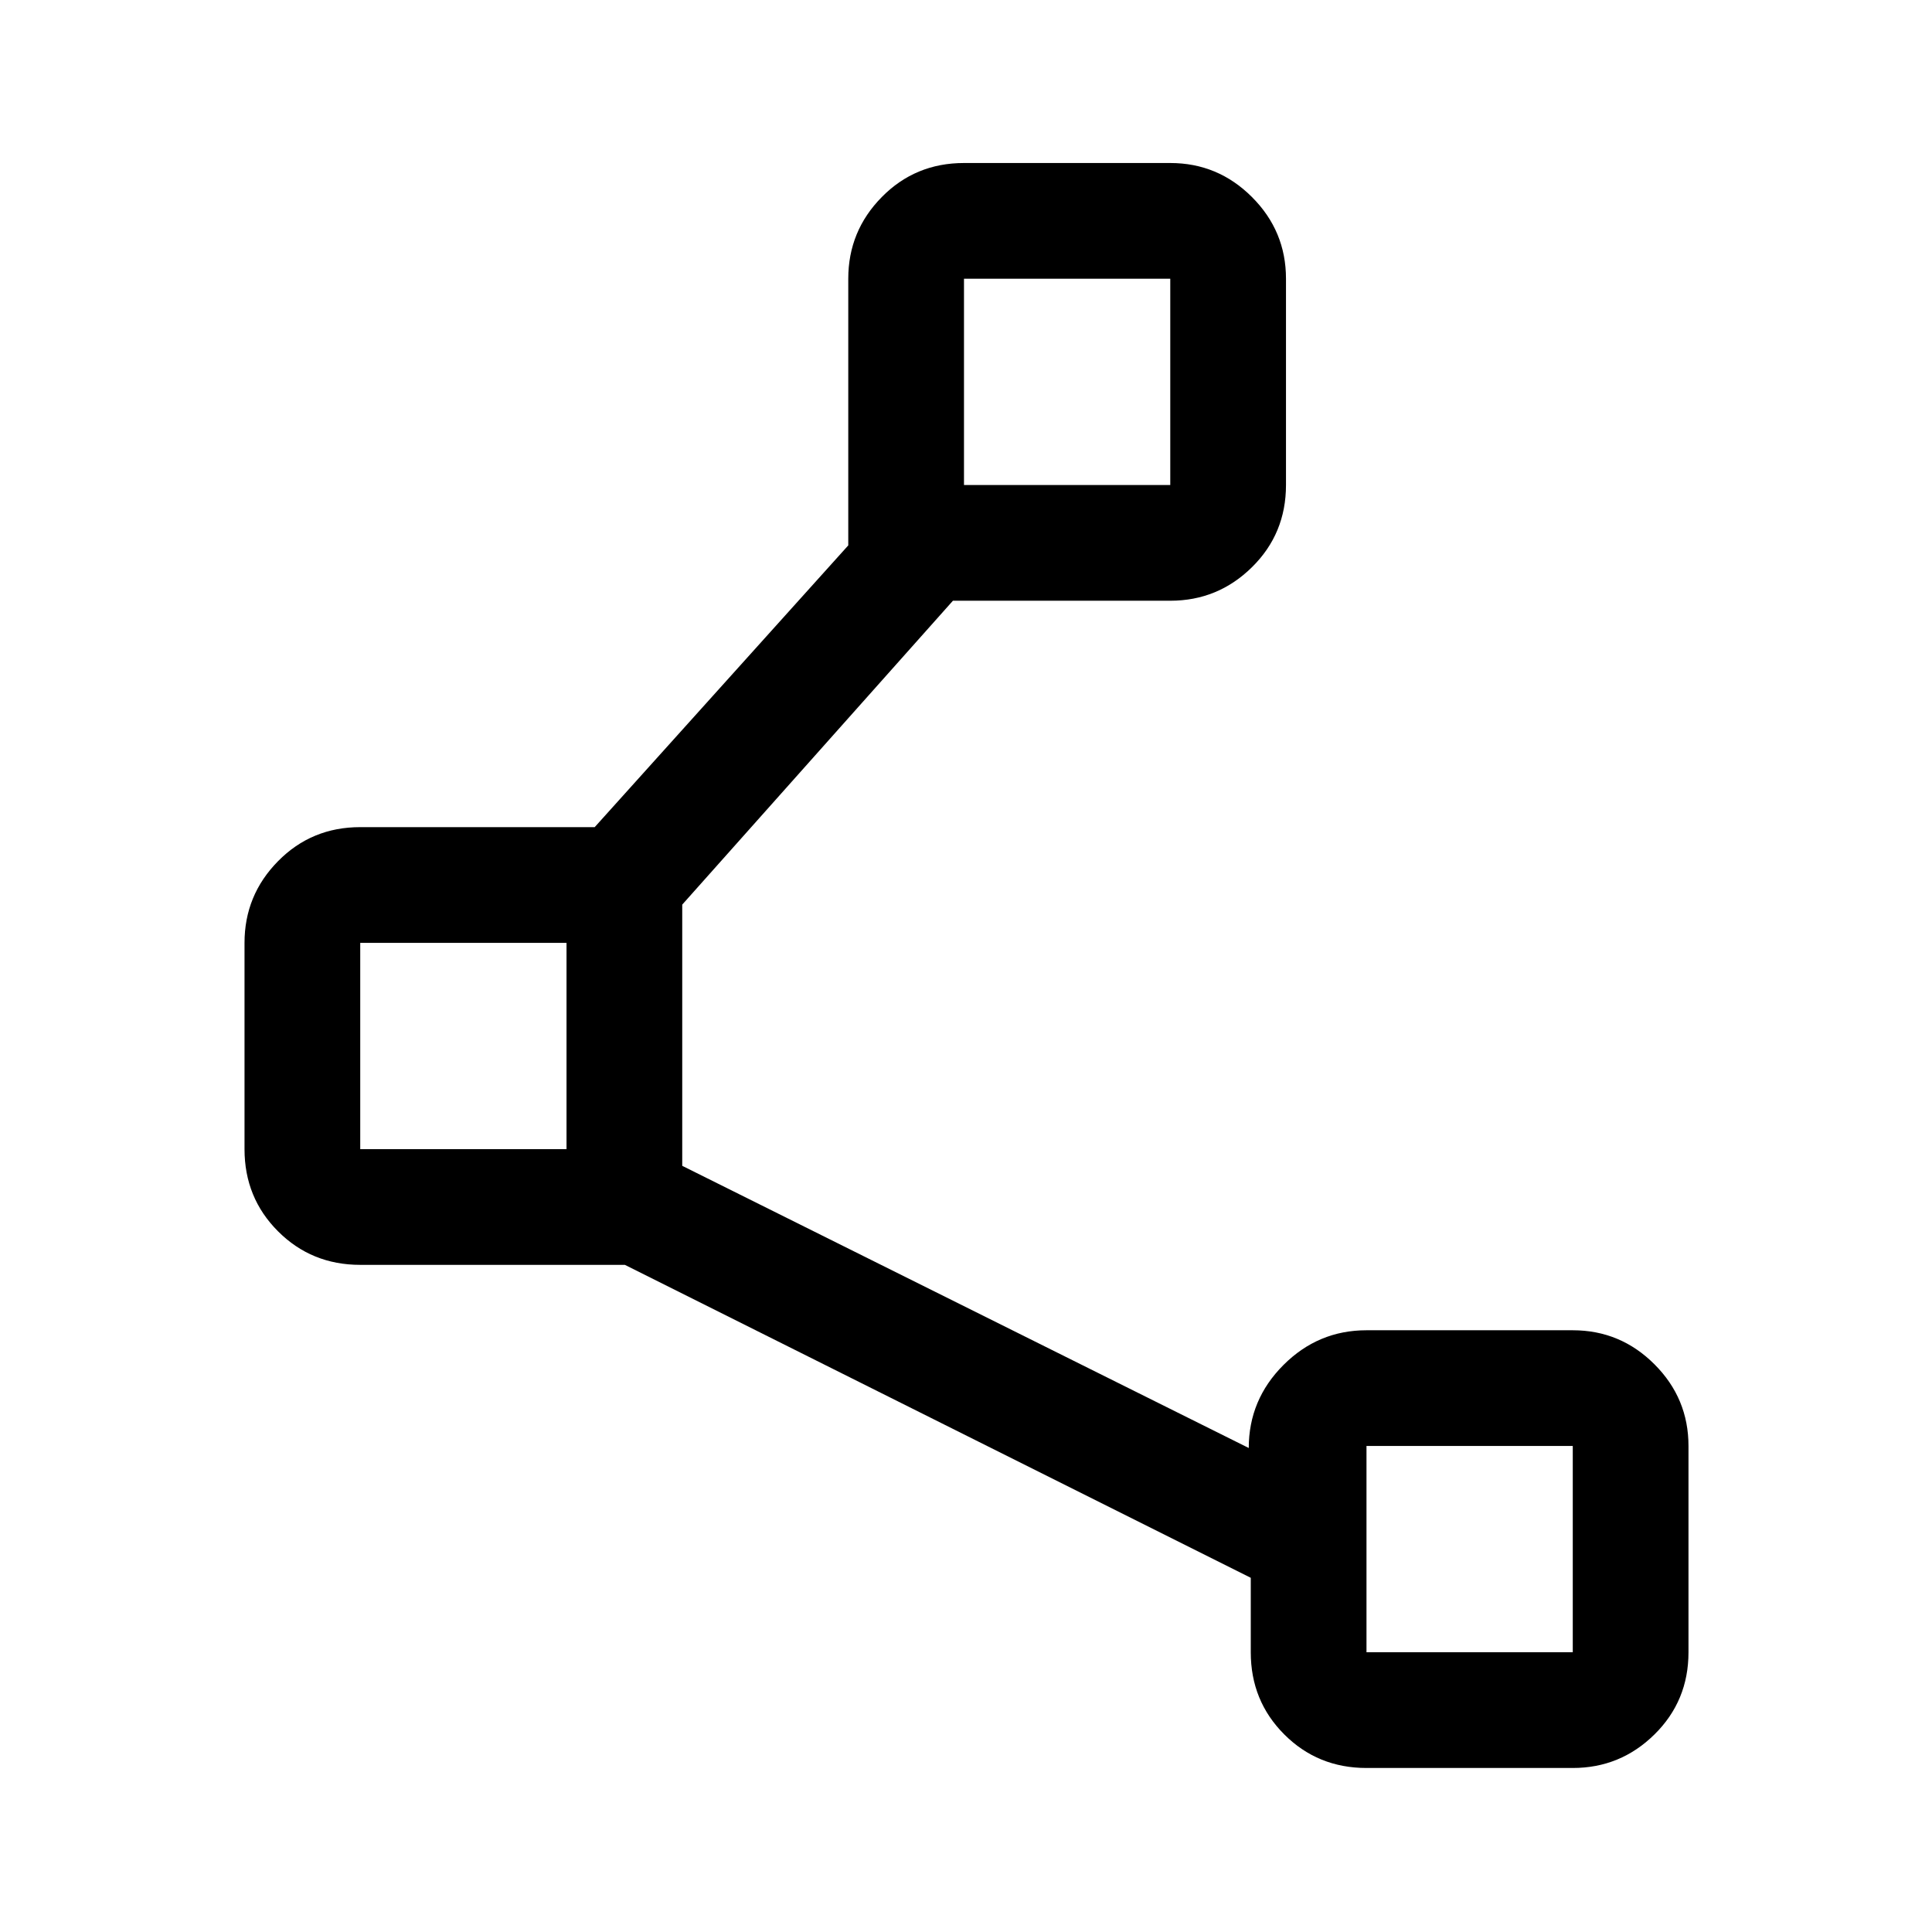 <svg xmlns="http://www.w3.org/2000/svg" height="48" viewBox="0 -960 960 960" width="48"><path d="M479-719h102.5v-102.5H479V-719ZM179-389h102.5v-102.5H179V-389Zm500 250h102.5v-102.5H679V-139ZM530-770ZM230-440Zm500 250Zm-108.5 51v-37l-311-155.5H179q-24.19 0-40.84-16.66Q121.5-364.81 121.5-389v-102.5q0-23.69 16.66-40.59Q154.81-549 179-549h116.5l126-140v-132.5q0-23.69 16.66-40.59Q454.81-879 479-879h102.5q23.69 0 40.59 16.91Q639-845.19 639-821.5V-719q0 24.19-16.91 40.84-16.9 16.66-40.59 16.66h-108L339-510.5v129.79L620.5-240.5q0-24 17.25-41.25T679-299h102.5q23.69 0 40.59 16.91Q839-265.19 839-241.5V-139q0 24.19-16.91 40.84-16.9 16.66-40.59 16.66H679q-24.19 0-40.84-16.66Q621.5-114.81 621.5-139Z"/></svg>